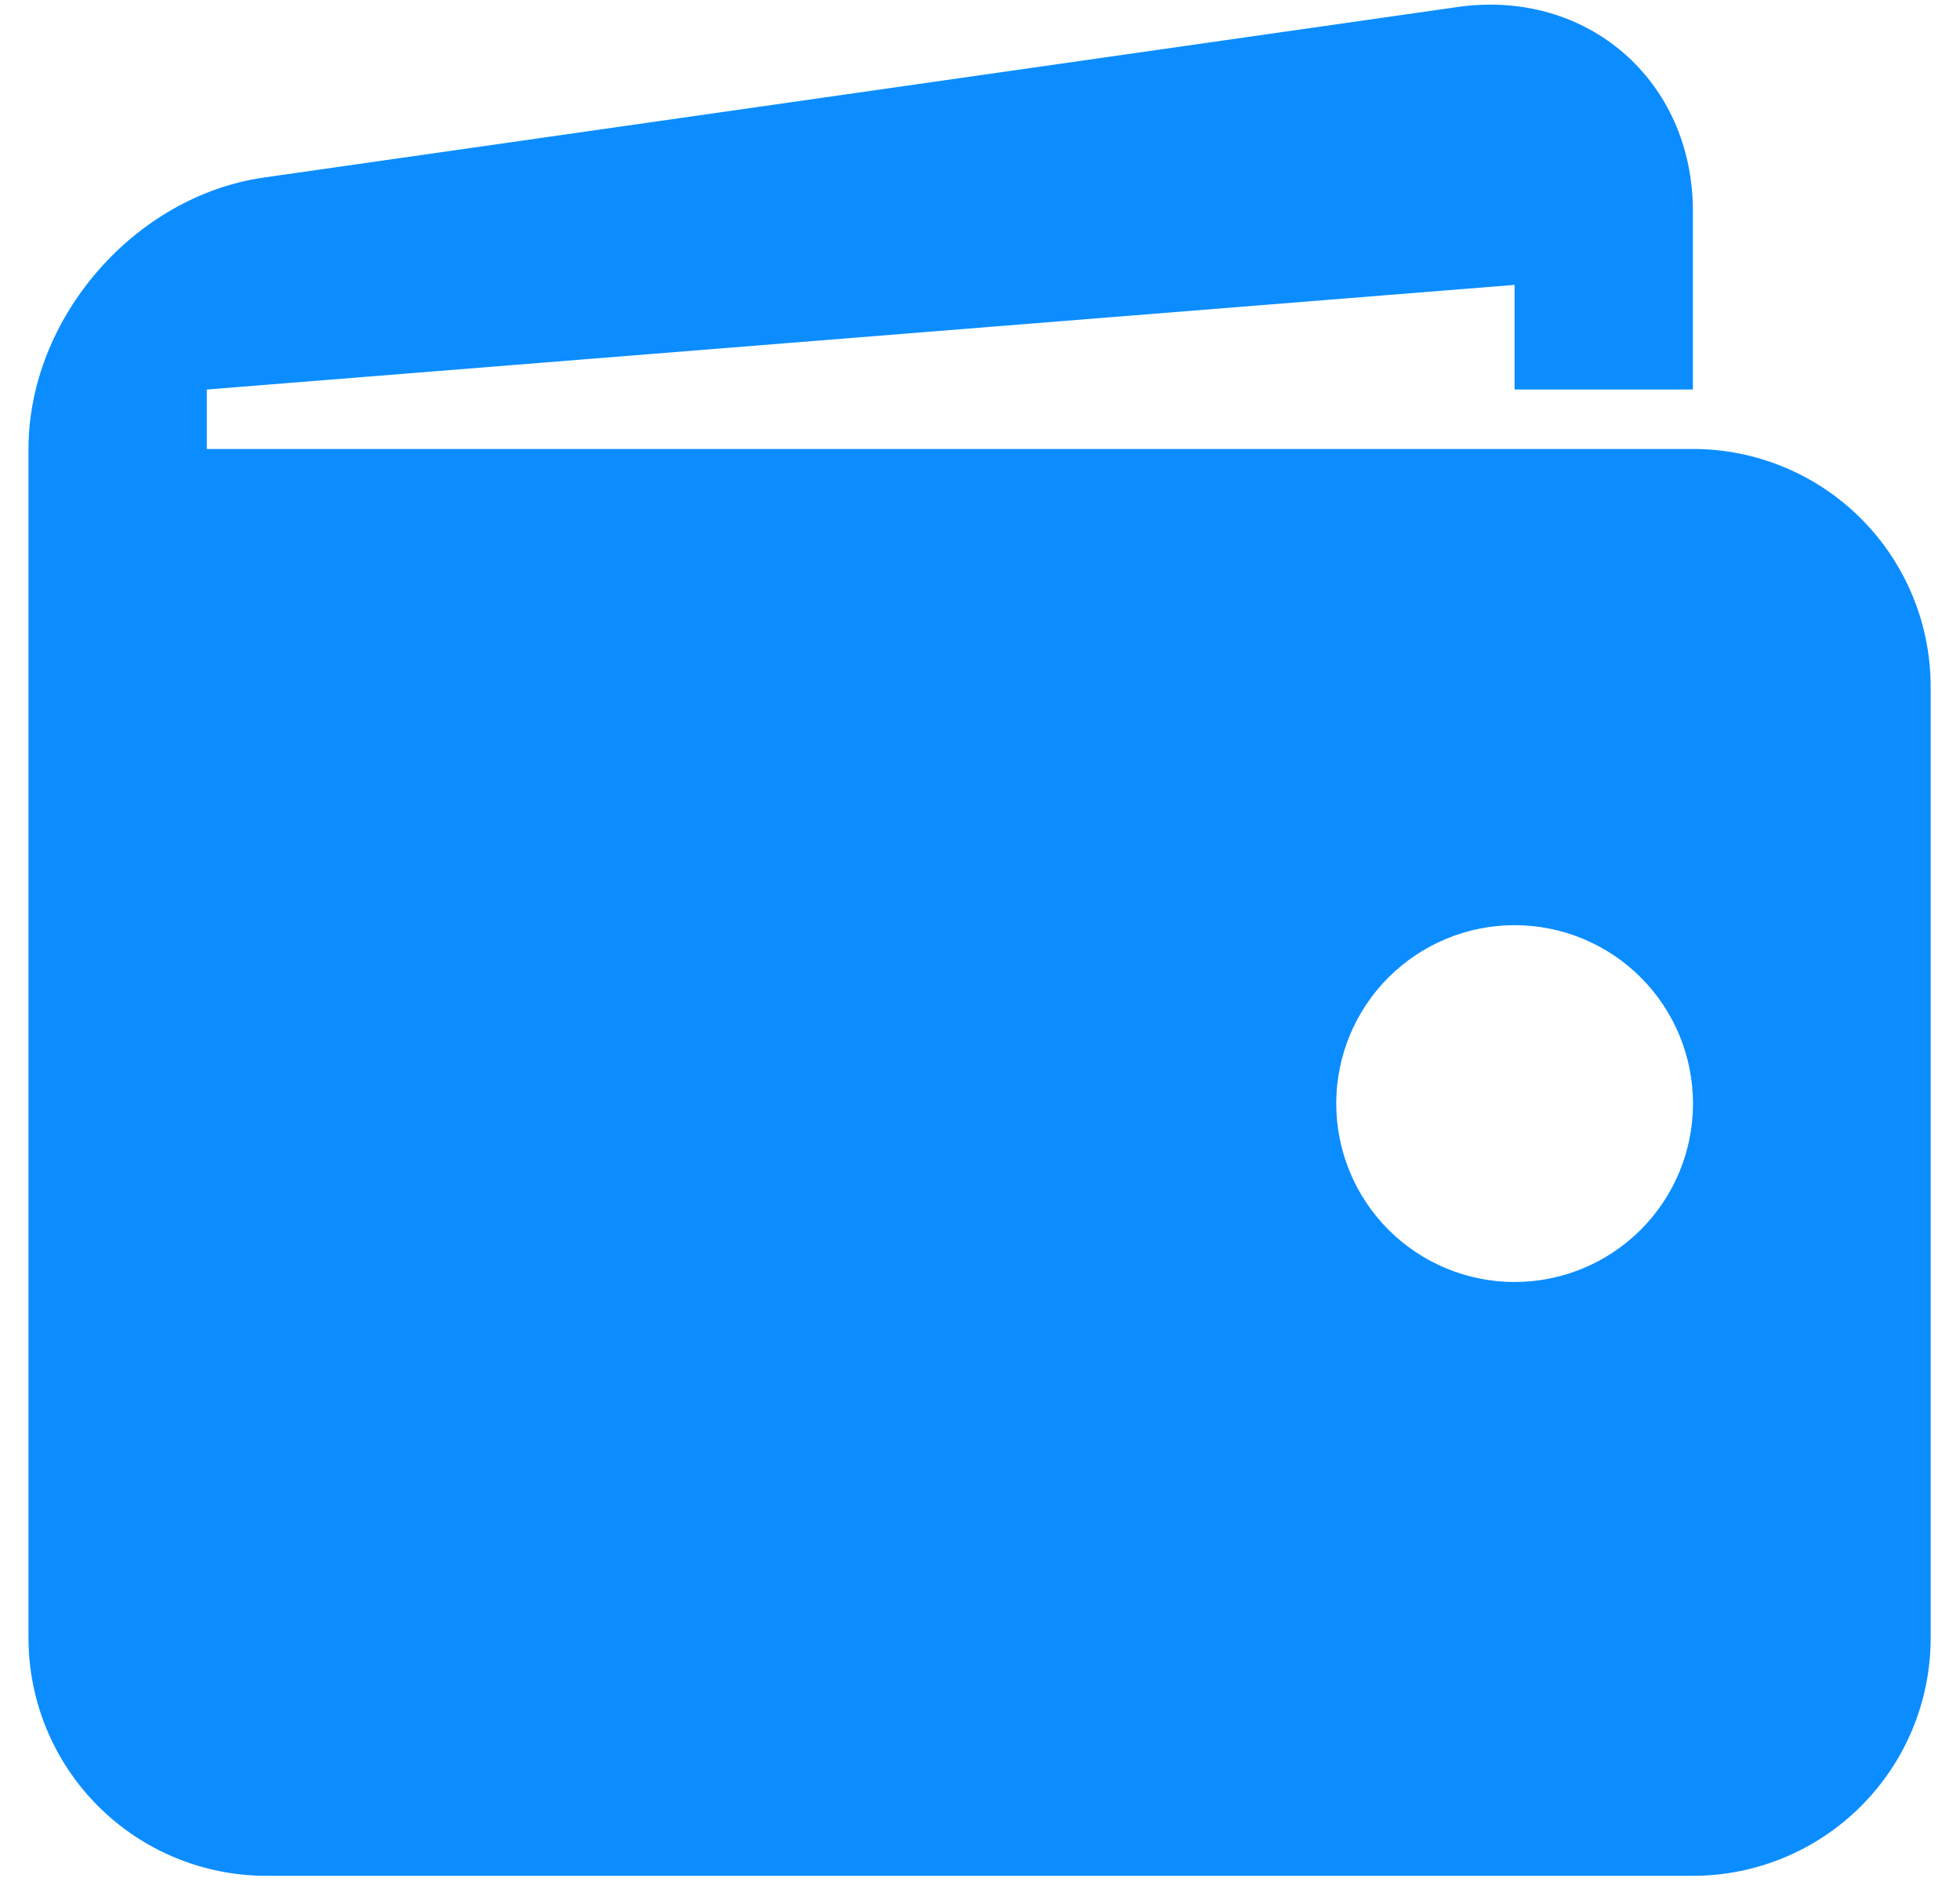 <svg width="61" height="59" viewBox="0 0 61 59" fill="none" xmlns="http://www.w3.org/2000/svg">
<path d="M52.687 13.971H6.437V12.121L47.137 8.865V12.121H52.687V6.571C52.687 2.501 49.39 -0.356 45.364 0.218L8.213 5.524C4.183 6.101 0.887 9.901 0.887 13.971V50.971C0.887 52.933 1.666 54.816 3.054 56.203C4.442 57.591 6.324 58.371 8.287 58.371H52.687C54.649 58.371 56.532 57.591 57.919 56.203C59.307 54.816 60.087 52.933 60.087 50.971V21.371C60.087 19.408 59.307 17.526 57.919 16.138C56.532 14.75 54.649 13.971 52.687 13.971ZM47.137 39.893C46.408 39.893 45.686 39.749 45.012 39.47C44.339 39.19 43.727 38.781 43.212 38.266C42.696 37.75 42.287 37.138 42.009 36.464C41.73 35.79 41.587 35.068 41.587 34.339C41.587 33.61 41.731 32.888 42.01 32.215C42.289 31.541 42.698 30.929 43.214 30.414C43.73 29.899 44.342 29.49 45.016 29.211C45.689 28.932 46.411 28.789 47.14 28.789C48.613 28.79 50.025 29.375 51.066 30.417C52.106 31.458 52.691 32.87 52.69 34.343C52.69 35.815 52.105 37.227 51.063 38.268C50.022 39.309 48.609 39.893 47.137 39.893Z" fill="#0B8DFF"/>
</svg>
